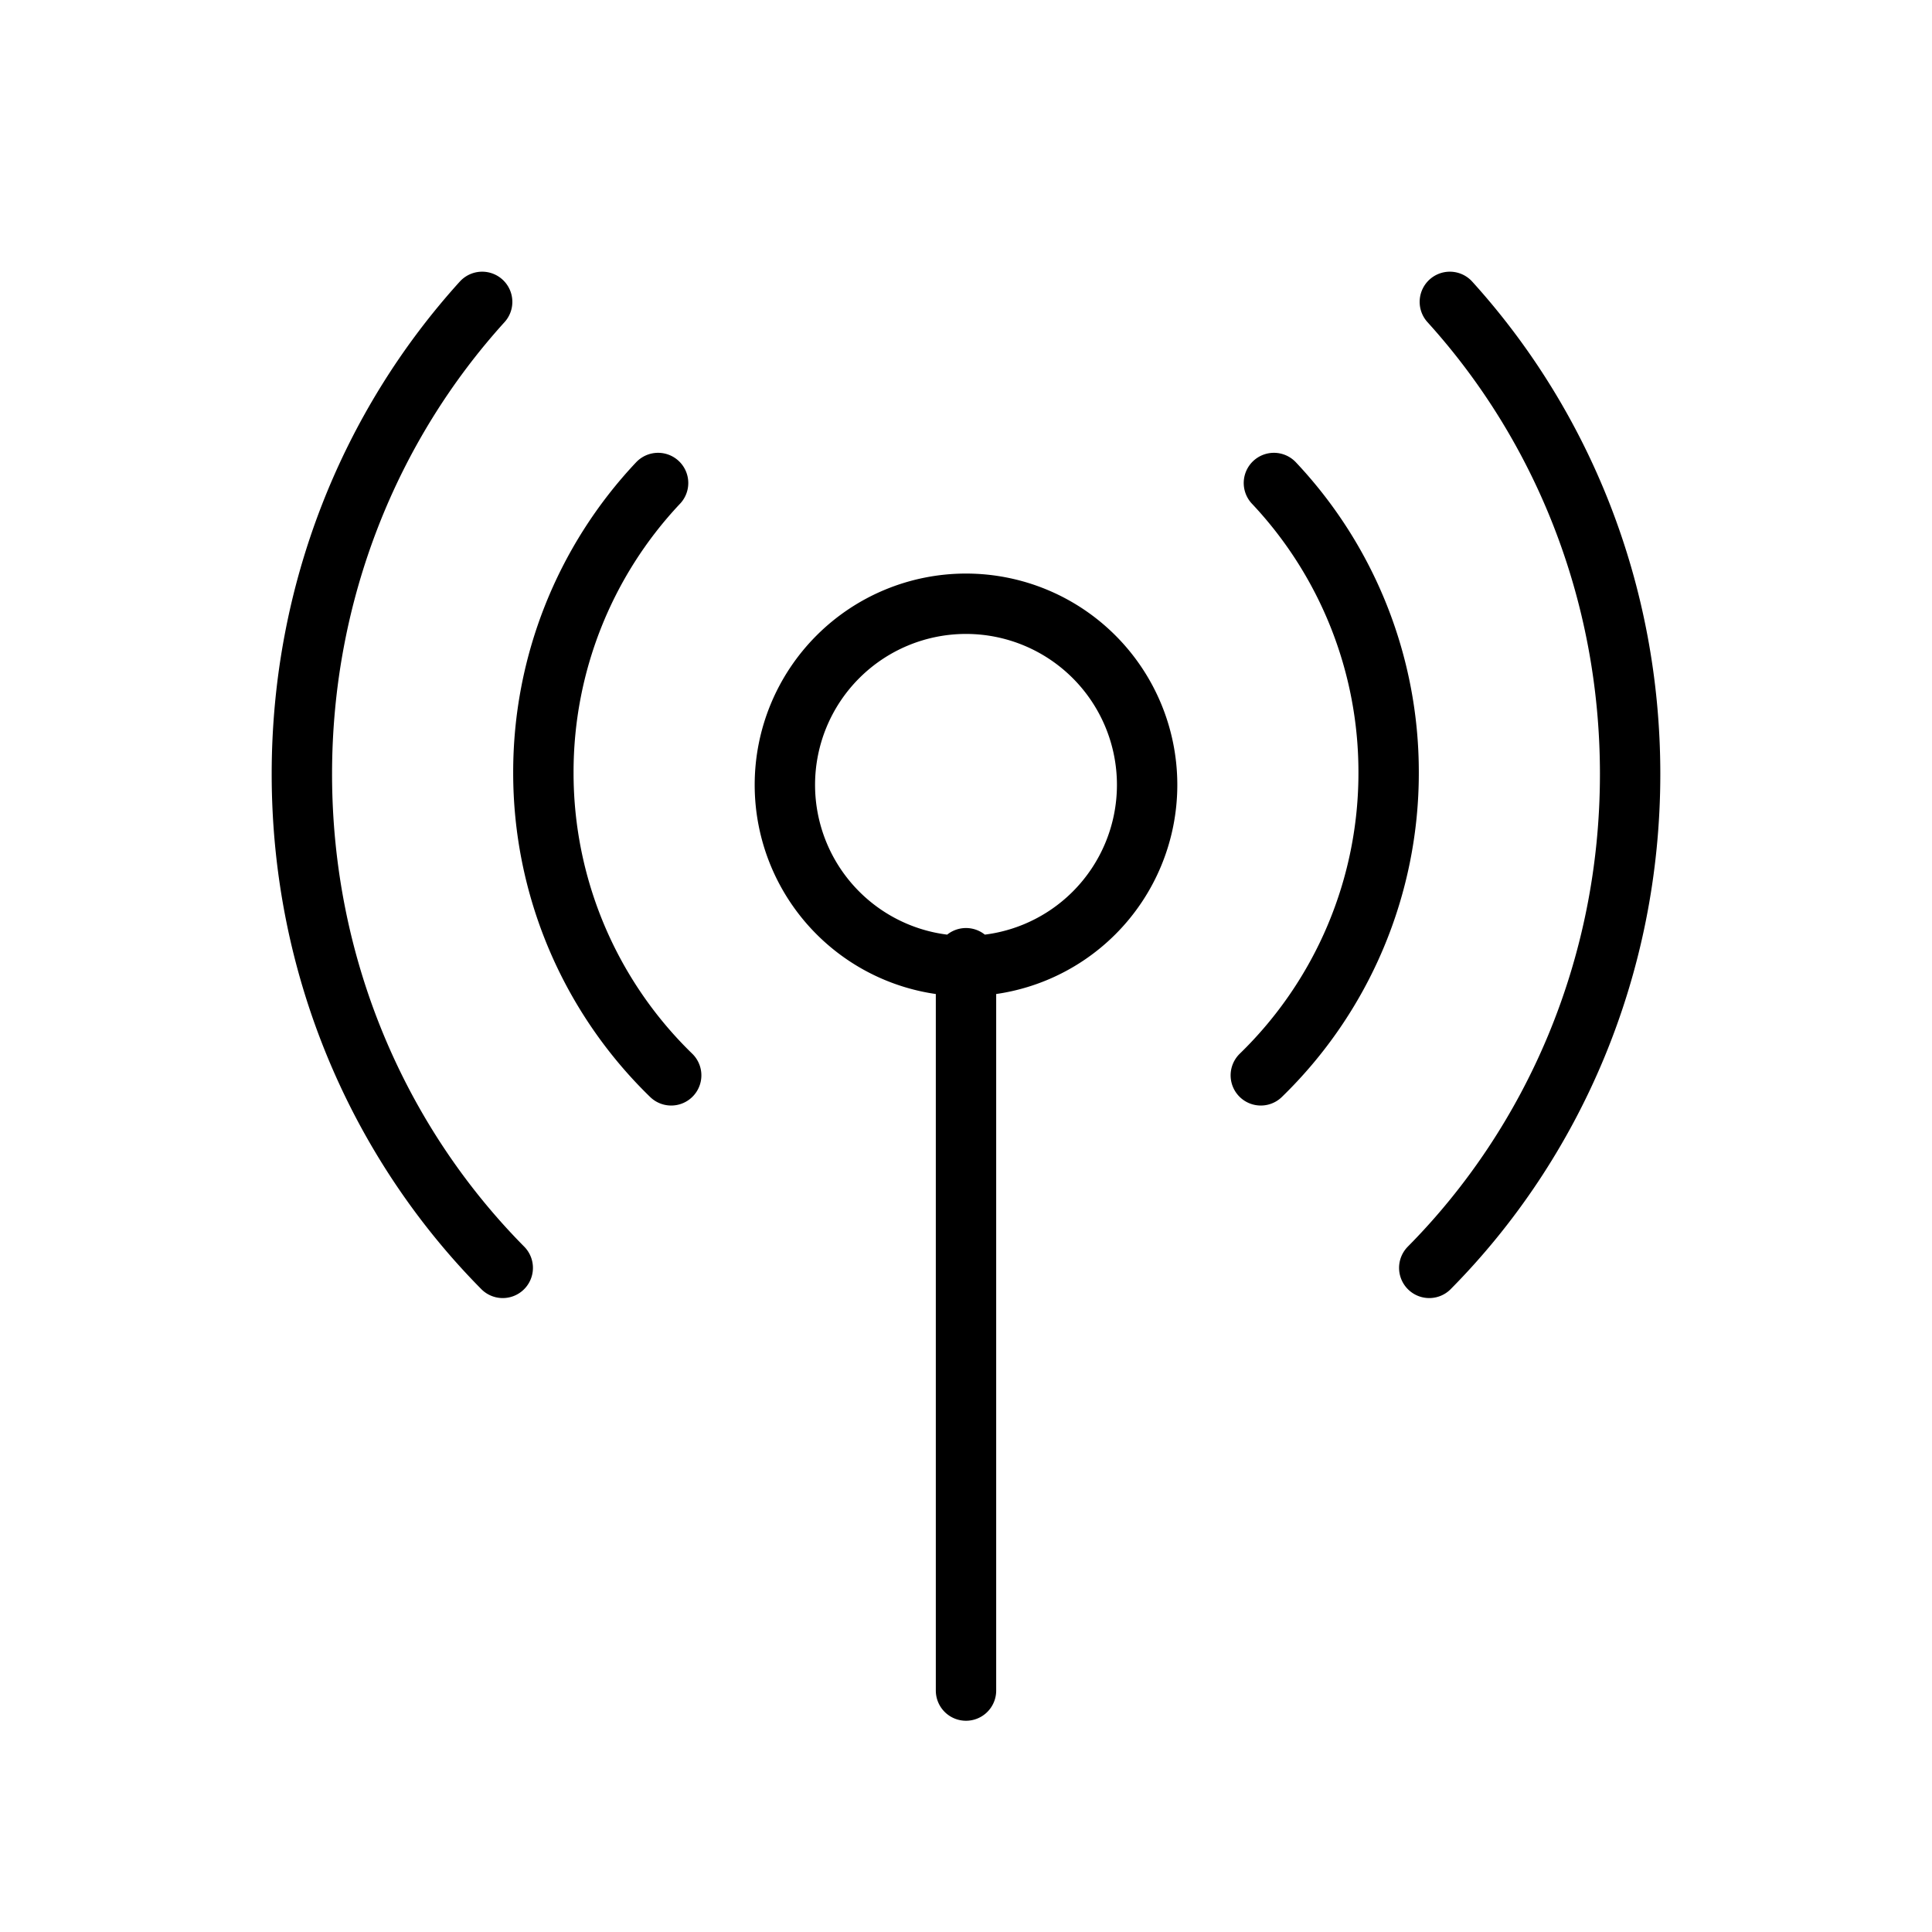 <svg xmlns="http://www.w3.org/2000/svg" fill="none" viewBox="0 0 32 32" width="1em" height="1em"><path stroke="currentColor" stroke-linecap="round" d="M16 15.871v12.13M19 13a3 3 0 1 1-6 0 3 3 0 0 1 6 0Zm2.1-5a6.98 6.98 0 0 1 1.9 4.795 6.98 6.98 0 0 1-2.117 5.016M10.9 8A6.98 6.98 0 0 0 9 12.795a6.98 6.98 0 0 0 2.117 5.016M24.014 5C25.866 7.043 27 9.794 27 12.82c0 3.207-1.275 6.106-3.327 8.18M7.986 5C6.134 7.043 5 9.794 5 12.82c0 3.207 1.275 6.106 3.327 8.18"/></svg>
